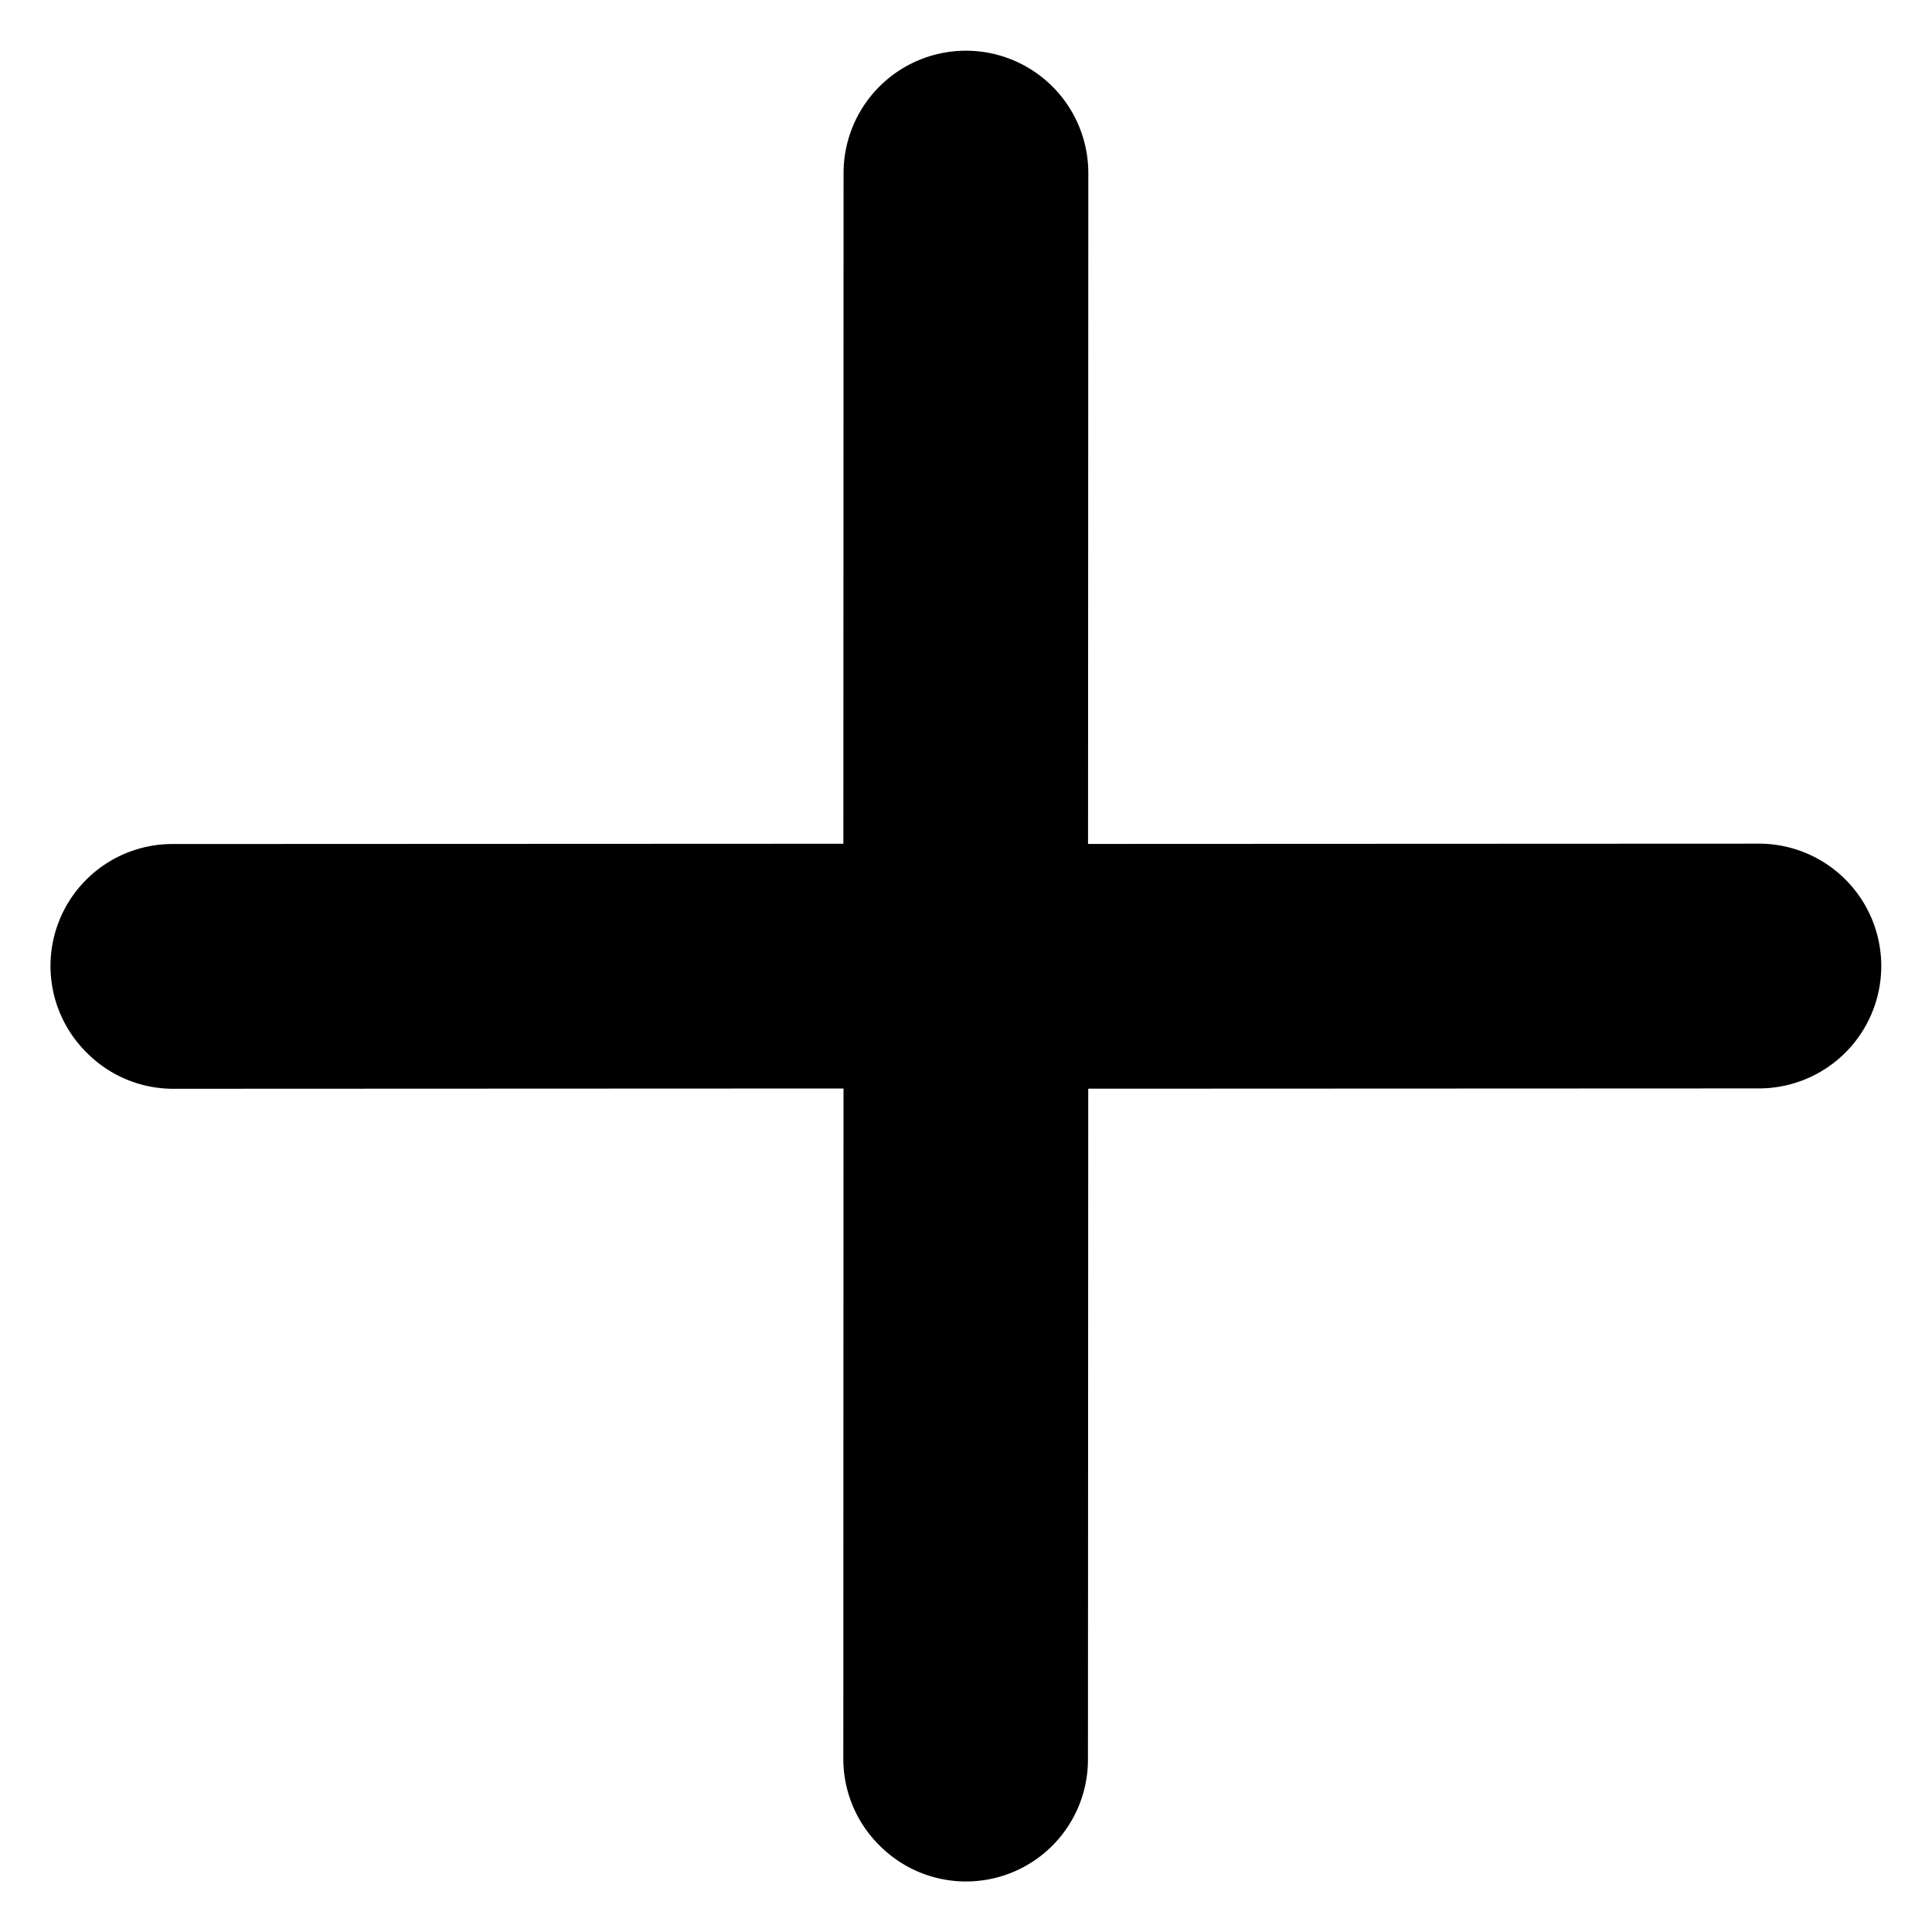 <svg xmlns="http://www.w3.org/2000/svg" width="11.314" height="11.314" viewBox="0 0 11.314 11.314">
  <g id="Group_17" data-name="Group 17" transform="translate(5.657) rotate(45)">
    <path id="Path" d="M4.283,5a.713.713,0,0,1-.506-.207L.21,1.224A.716.716,0,1,1,1.223.21L4.789,3.779A.714.714,0,0,1,4.283,5Z" transform="translate(3 3)"/>
    <path id="Path-2" data-name="Path" d="M.717,5A.714.714,0,0,1,.211,3.779L3.777.21A.716.716,0,0,1,4.79,1.224L1.224,4.793A.713.713,0,0,1,.717,5Z" transform="translate(0 3)"/>
    <path id="Path-3" data-name="Path" d="M.717,5A.714.714,0,0,1,.211,3.779L3.777.21A.716.716,0,0,1,4.79,1.224L1.224,4.793A.713.713,0,0,1,.717,5Z" transform="translate(3)"/>
    <path id="Path-4" data-name="Path" d="M4.283,5a.713.713,0,0,1-.506-.207L.21,1.224A.716.716,0,0,1,1.223.21L4.789,3.779A.714.714,0,0,1,4.283,5Z"/>
  </g>
</svg>
